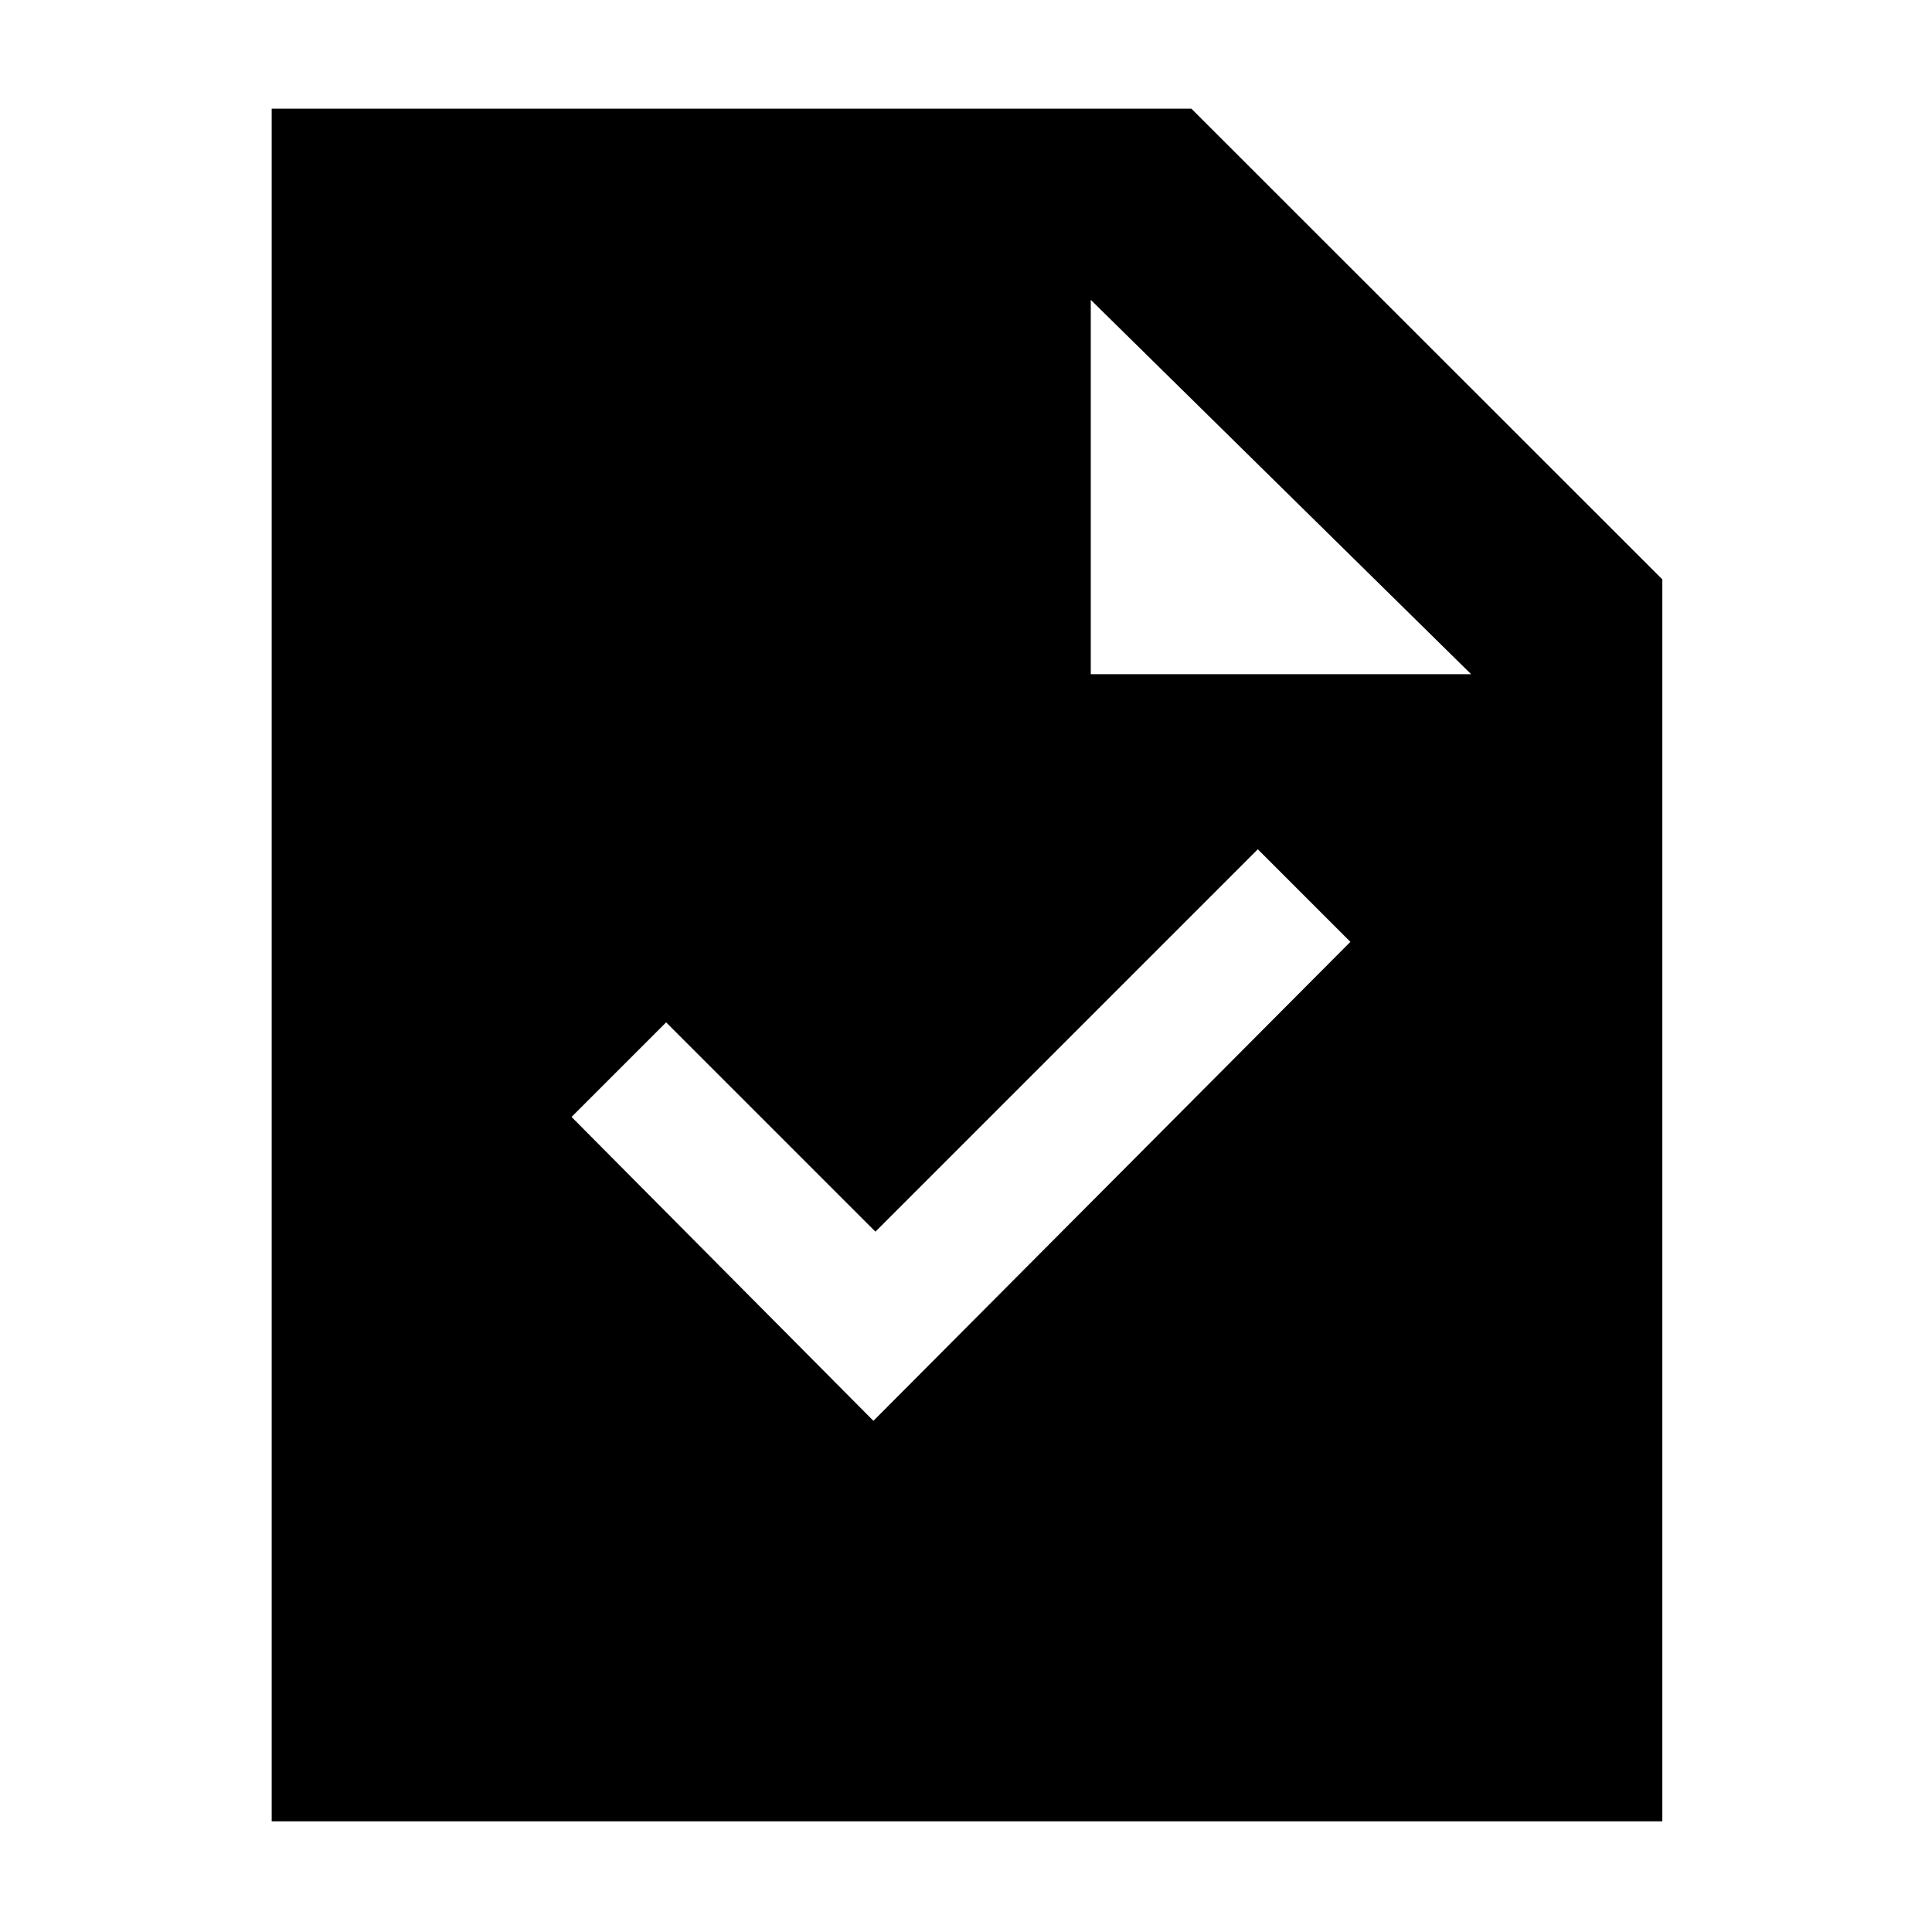 <svg xmlns="http://www.w3.org/2000/svg" width="48" height="48" viewBox="0 -960 960 960"><path d="m434-254 237-238-46-46-190 190-104-104-47 47 150 151ZM135-55v-851h457l234 233.9V-55H135Zm407-570h189L542-811v186Z"/></svg>